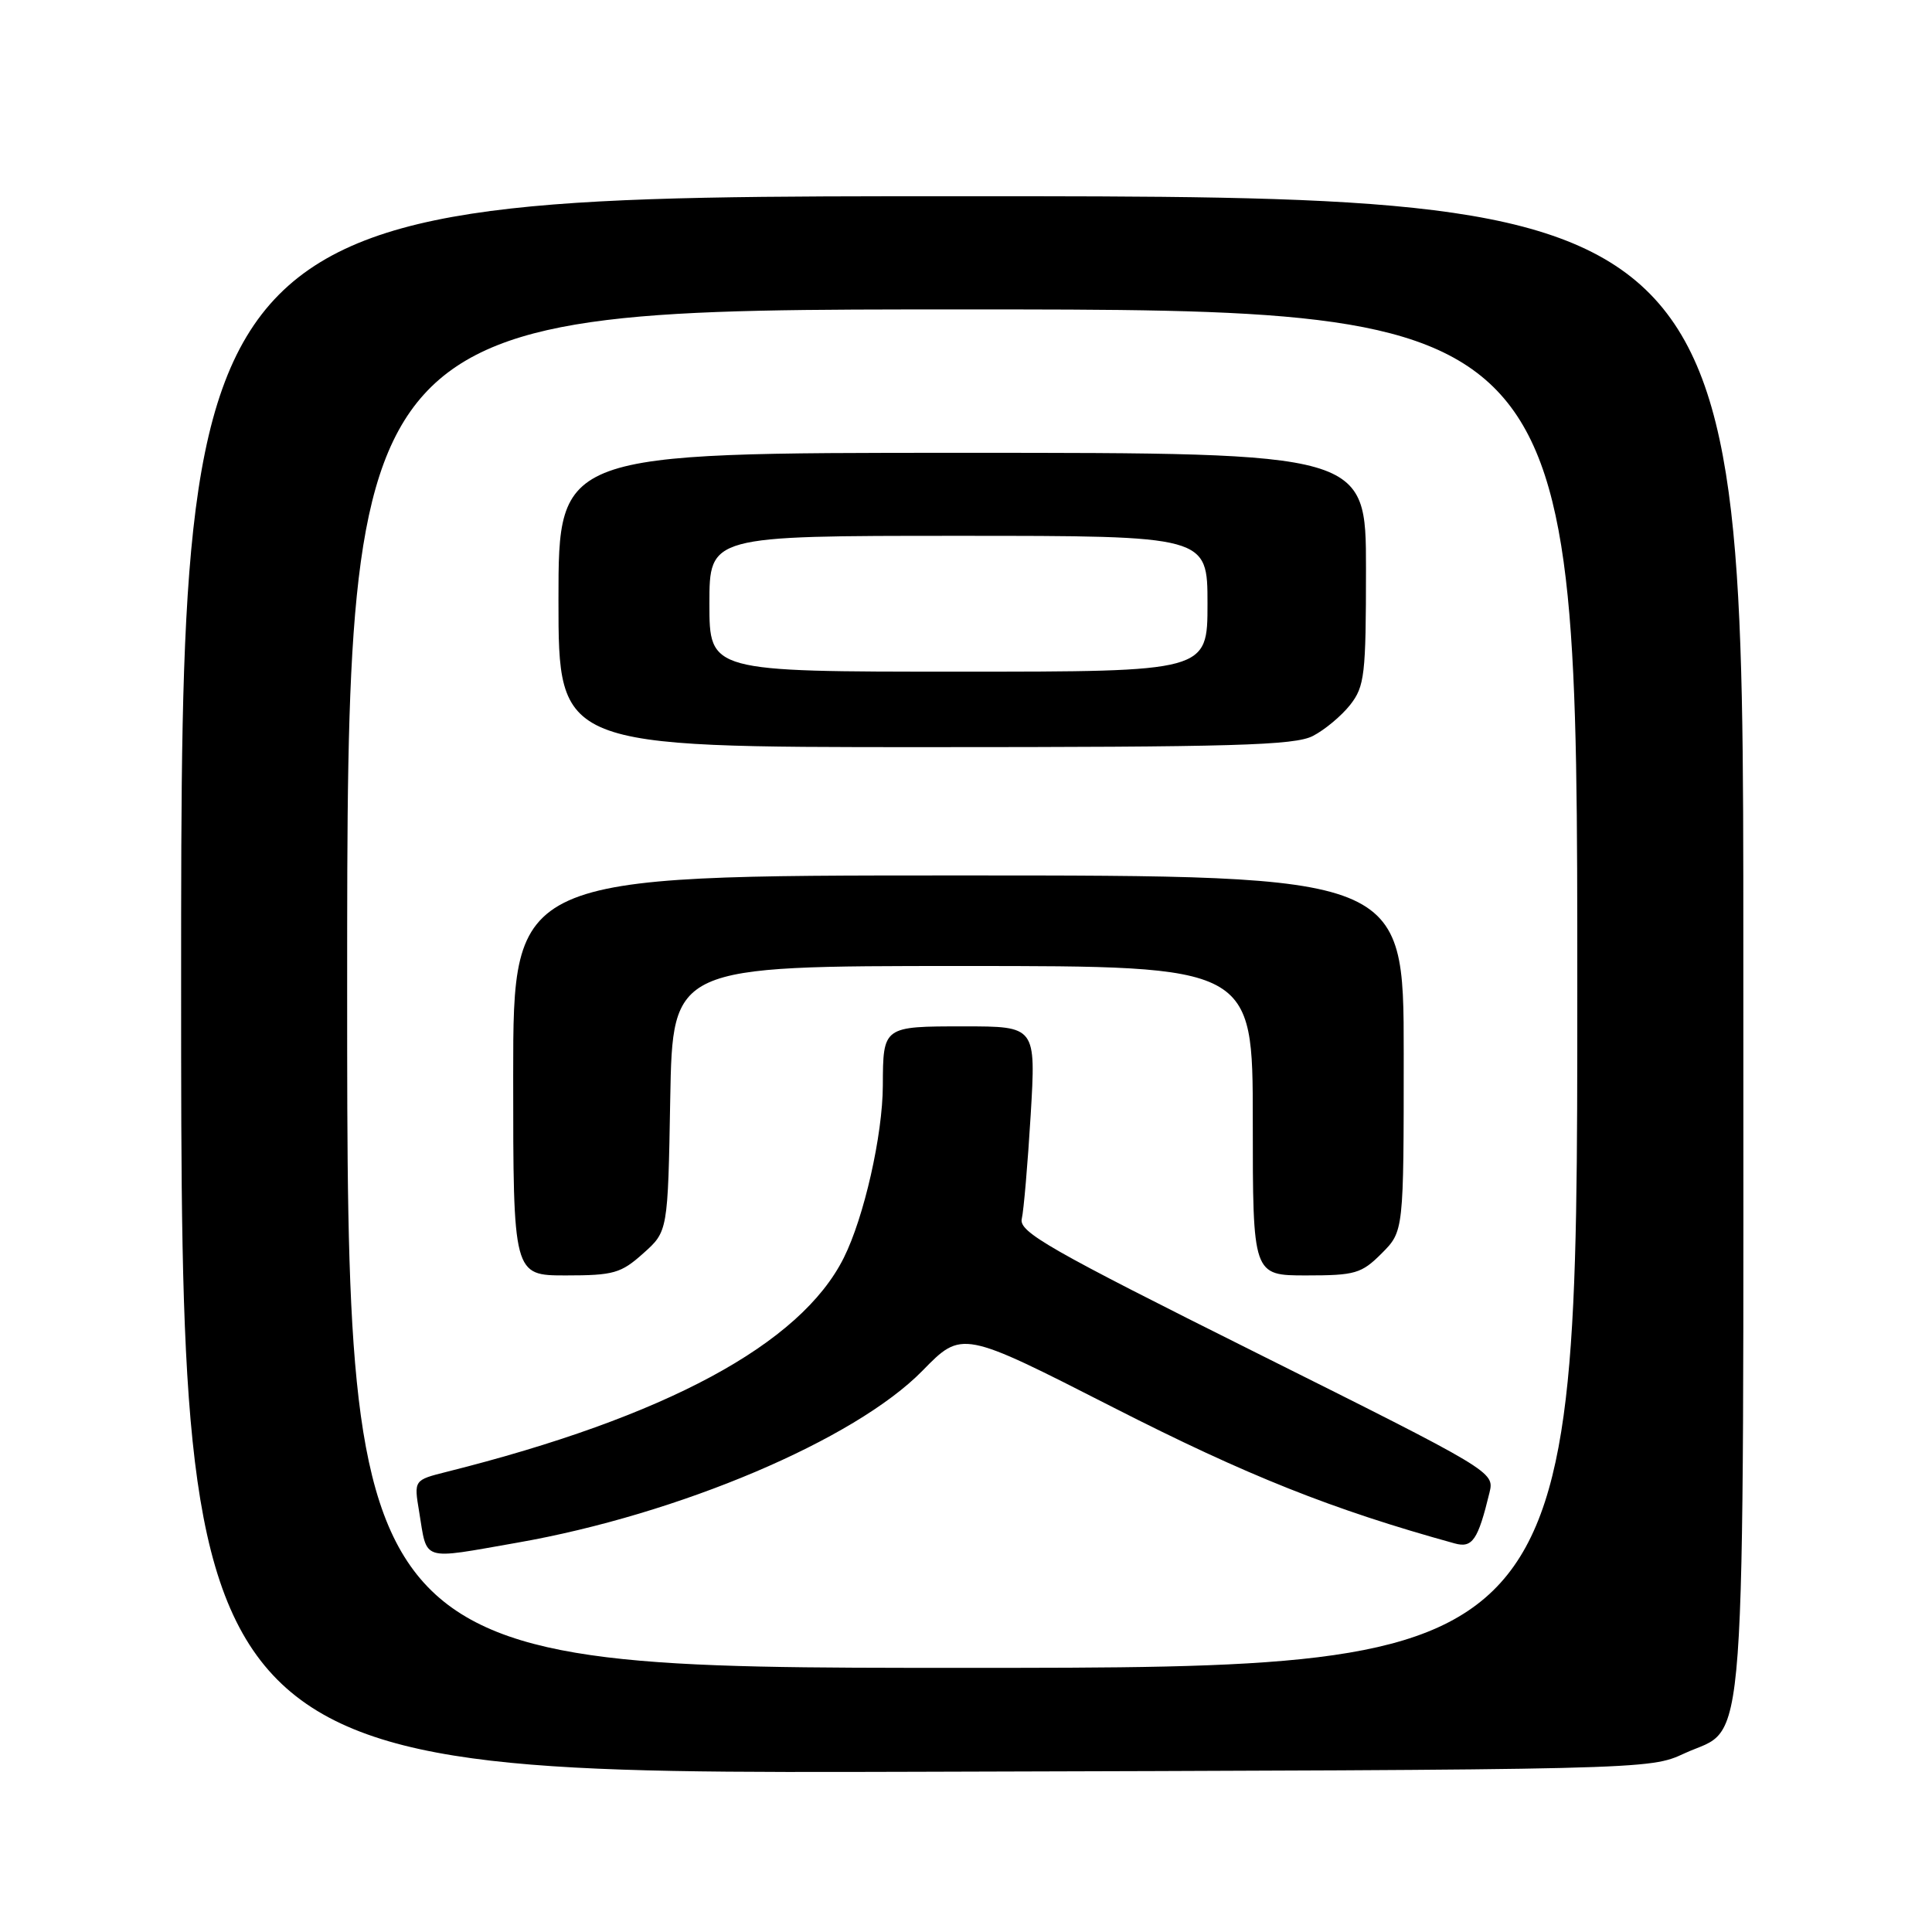 <?xml version="1.0" encoding="UTF-8" standalone="no"?>
<!DOCTYPE svg PUBLIC "-//W3C//DTD SVG 1.1//EN" "http://www.w3.org/Graphics/SVG/1.1/DTD/svg11.dtd" >
<svg xmlns="http://www.w3.org/2000/svg" xmlns:xlink="http://www.w3.org/1999/xlink" version="1.1" viewBox="0 0 256 256">
 <g >
 <path fill="currentColor"
d=" M 223.18 232.34 C 231.60 228.44 231.00 236.73 231.00 125.05 C 231.00 26.00 231.00 26.00 127.50 26.00 C 24.00 26.00 24.00 26.00 24.00 130.52 C 24.00 235.05 24.00 235.05 121.25 234.77 C 218.50 234.50 218.50 234.50 223.18 232.34 Z  M 46.00 131.00 C 46.00 41.00 46.00 41.00 127.50 41.00 C 209.00 41.00 209.00 41.00 209.00 131.00 C 209.00 221.00 209.00 221.00 127.50 221.00 C 46.00 221.00 46.00 221.00 46.00 131.00 Z  M 68.50 204.42 C 89.95 200.67 113.28 190.77 122.23 181.63 C 127.47 176.27 127.47 176.27 147.49 186.48 C 165.25 195.54 176.53 200.03 192.75 204.51 C 195.10 205.16 195.84 204.08 197.37 197.76 C 198.03 195.03 197.84 194.92 166.48 179.26 C 138.96 165.52 134.98 163.24 135.39 161.50 C 135.65 160.40 136.18 154.21 136.57 147.75 C 137.27 136.00 137.27 136.00 127.74 136.00 C 117.00 136.00 117.01 135.99 116.98 143.83 C 116.96 150.41 114.49 161.31 111.80 166.68 C 106.09 178.11 88.21 187.75 59.17 195.03 C 54.84 196.12 54.84 196.12 55.54 200.31 C 56.64 206.98 55.65 206.67 68.50 204.42 Z  M 85.23 166.08 C 88.50 163.17 88.50 163.17 88.81 145.58 C 89.13 128.00 89.13 128.00 127.56 128.00 C 166.00 128.00 166.00 128.00 166.00 148.50 C 166.00 169.00 166.00 169.00 173.08 169.00 C 179.57 169.00 180.40 168.76 183.08 166.08 C 186.00 163.15 186.00 163.15 186.00 139.58 C 186.00 116.00 186.00 116.00 127.00 116.00 C 68.00 116.00 68.00 116.00 68.00 142.50 C 68.00 169.00 68.00 169.00 74.98 169.00 C 81.29 169.00 82.29 168.72 85.23 166.08 Z  M 173.96 97.52 C 175.54 96.71 177.76 94.85 178.91 93.39 C 180.82 90.95 181.00 89.43 181.00 75.37 C 181.00 60.00 181.00 60.00 127.50 60.00 C 74.00 60.00 74.00 60.00 74.00 79.50 C 74.00 99.00 74.00 99.00 122.55 99.00 C 163.46 99.00 171.55 98.77 173.96 97.52 Z  M 94.00 80.00 C 94.00 71.00 94.00 71.00 127.00 71.00 C 160.00 71.00 160.00 71.00 160.00 80.00 C 160.00 89.00 160.00 89.00 127.00 89.00 C 94.00 89.00 94.00 89.00 94.00 80.00 Z "/>
</g>
</svg>